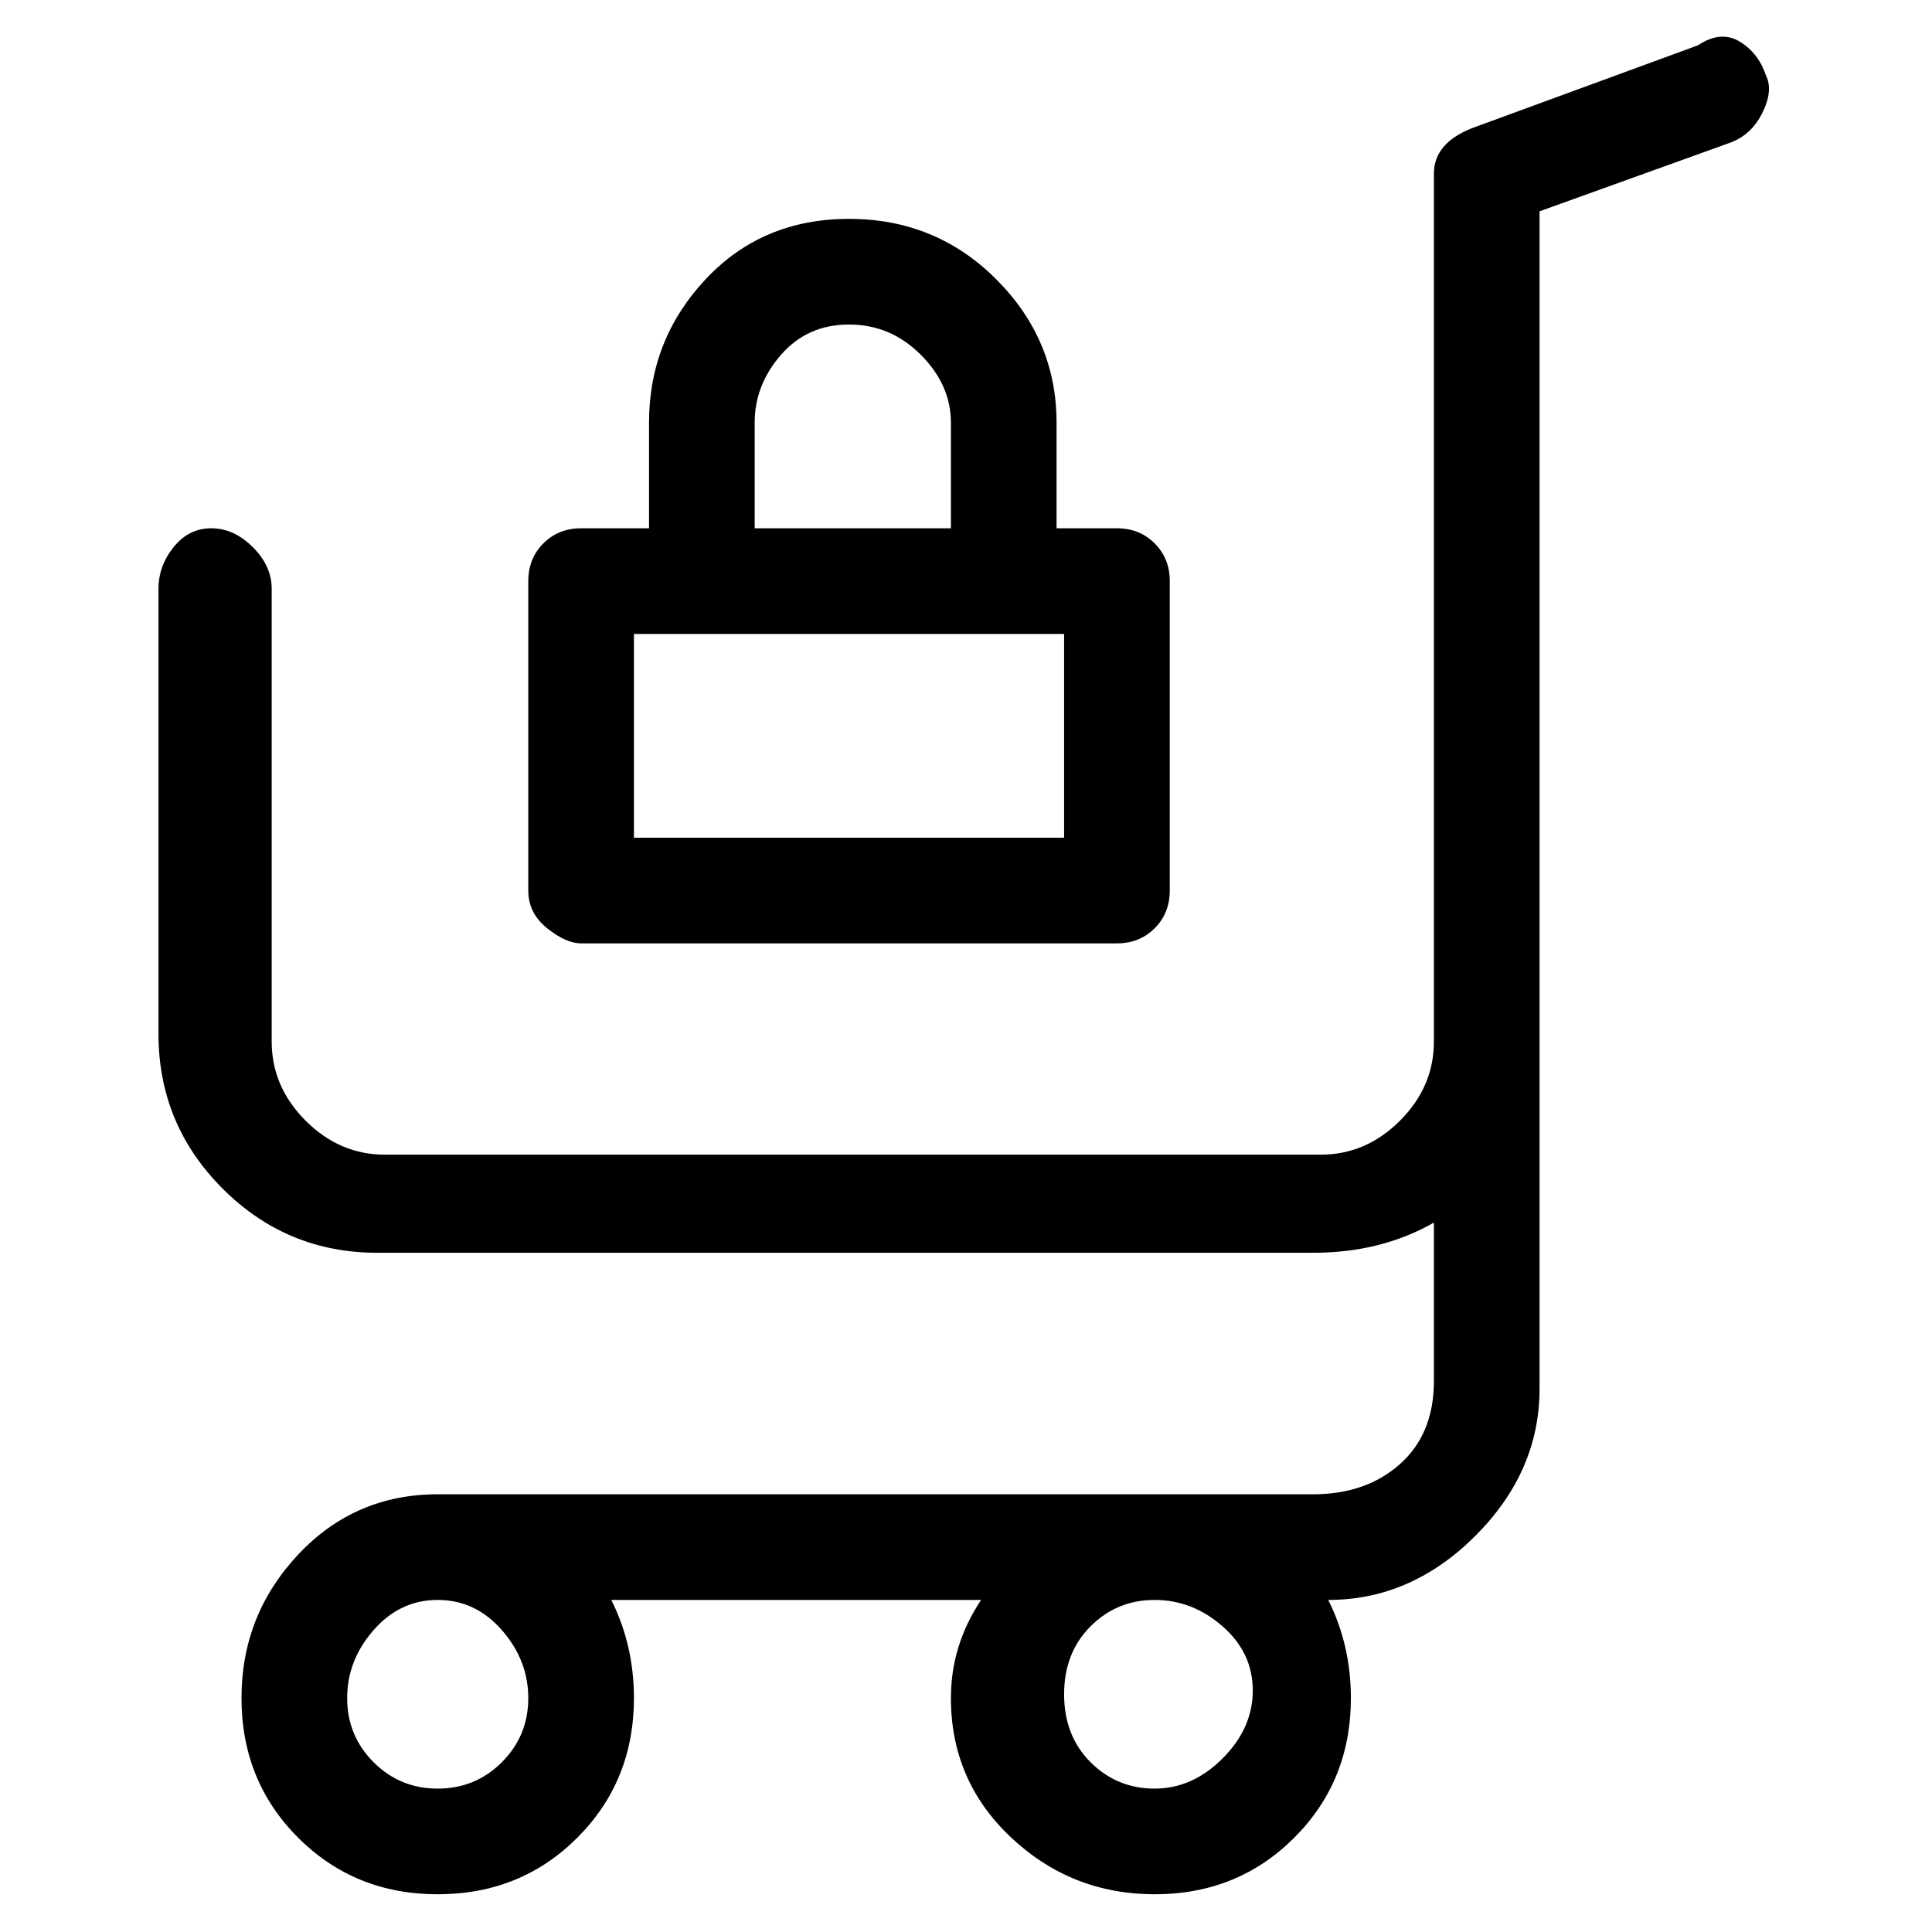 <svg viewBox="0 0 256 256" xmlns="http://www.w3.org/2000/svg">
  <path transform="scale(1, -1) translate(0, -256)" fill="currentColor" d="M234 246q-1 3 -3.5 4.5t-5.5 -0.5l-30 -11q-5 -2 -5 -6v-115q0 -6 -4.5 -10.5t-10.5 -4.5h-124q-6 0 -10.5 4.5t-4.5 10.5v60q0 3 -2.5 5.5t-5.5 2.5t-5 -2.5t-2 -5.5v-59q0 -12 8.5 -20.5t20.5 -8.5h124q9 0 16 4v-21q0 -7 -4.5 -11t-11.5 -4h-116q-11 0 -18.5 -8 t-7.5 -19t7.5 -18.5t18.5 -7.5t18.5 7.5t7.5 18.5q0 7 -3 13h49q-4 -6 -4 -13q0 -11 8 -18.5t19 -7.5t18.5 7.5t7.5 18.5q0 7 -3 13q11 0 19.5 8.5t8.5 19.5v156l25 9q3 1 4.5 4t0.5 5zM70 31q0 -5 -3.5 -8.5t-8.5 -3.5t-8.5 3.5t-3.5 8.5t3.5 9t8.5 4t8.5 -4t3.5 -9z M153 19q-5 0 -8.5 3.5t-3.5 9t3.5 9t8.5 3.5t9 -3.5t4 -8.5t-4 -9t-9 -4zM77 131h71q3 0 5 2t2 5v41q0 3 -2 5t-5 2h-8v14q0 11 -8 19t-19.5 8t-19 -8t-7.5 -19v-14h-9q-3 0 -5 -2t-2 -5v-41q0 -3 2.5 -5t4.5 -2zM100 200q0 5 3.5 9t9 4t9.5 -4t4 -9v-14h-26v14zM84 172h57 v-27h-57v27z" />
</svg>